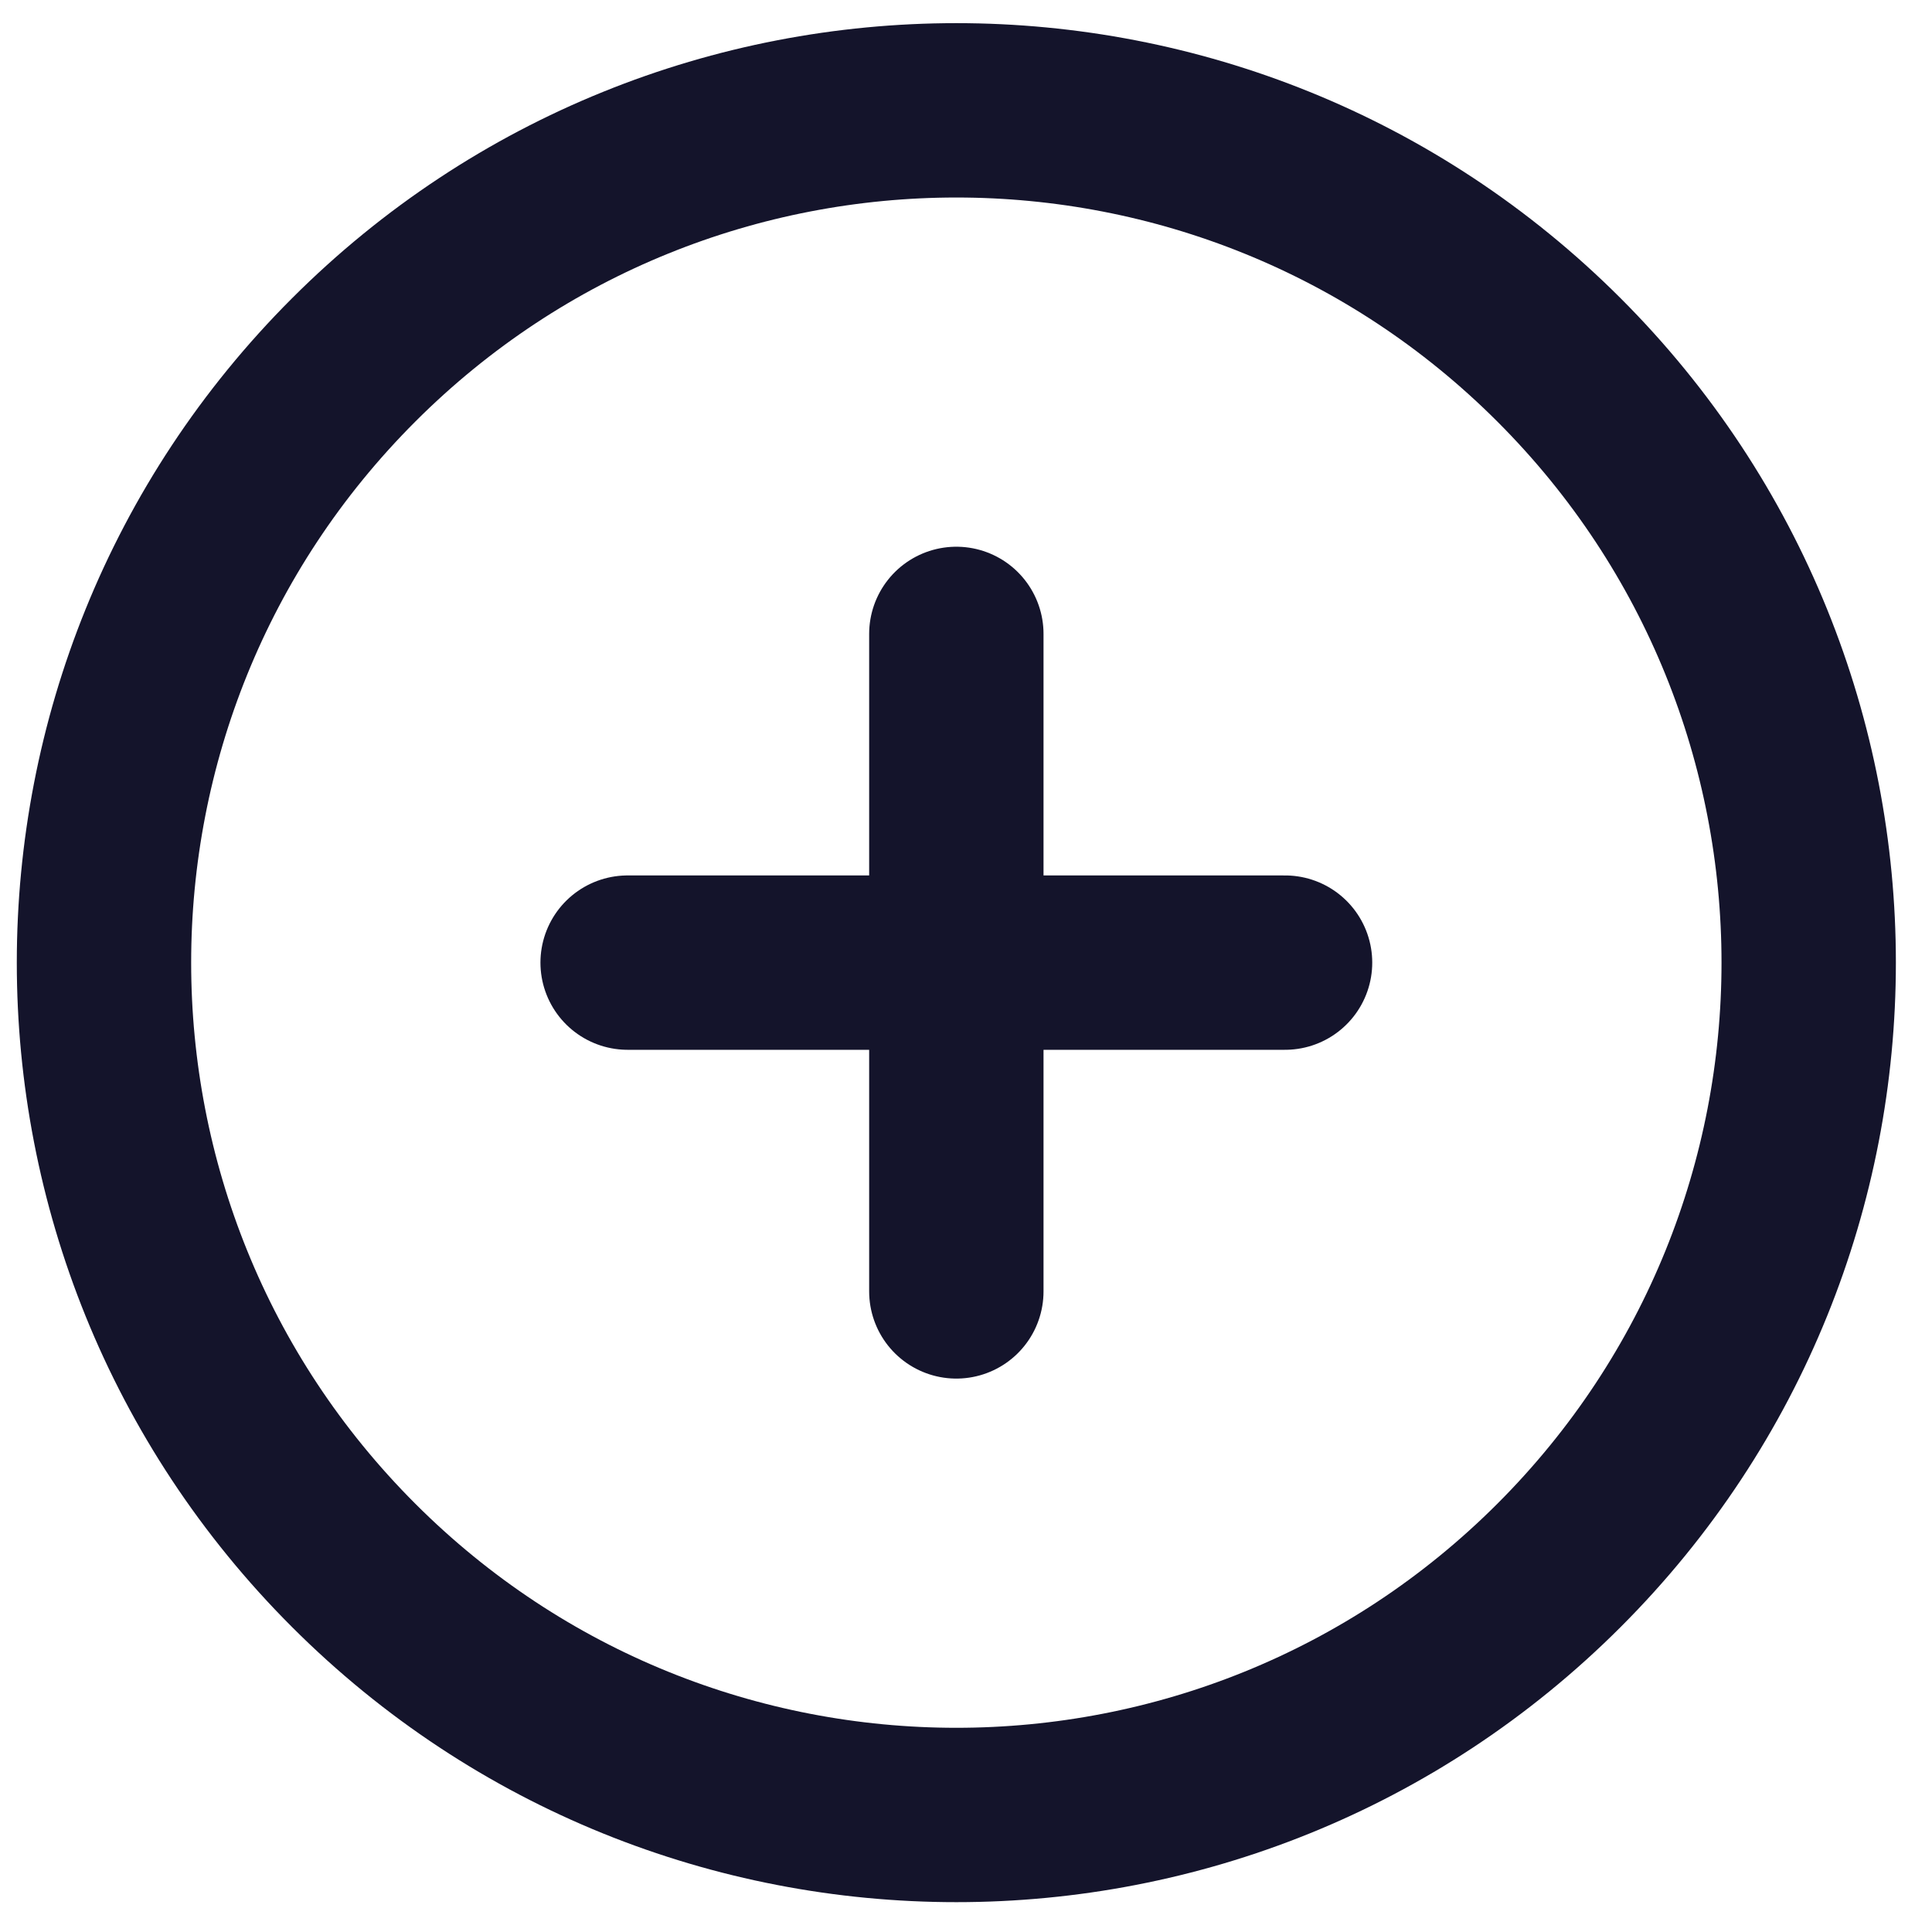 <svg viewBox="0 0 28 28" fill="none" xmlns="http://www.w3.org/2000/svg">
<path d="M13.86 9.187V18.716M9.096 13.951L18.624 13.951M22.595 22.686C17.771 27.51 9.949 27.51 5.125 22.686C0.301 17.862 0.301 10.041 5.125 5.217C9.949 0.393 17.771 0.393 22.595 5.217C27.419 10.041 27.419 17.862 22.595 22.686Z" stroke="#14142B" stroke-width="2.527" stroke-linecap="round" stroke-linejoin="round"/>
</svg>
